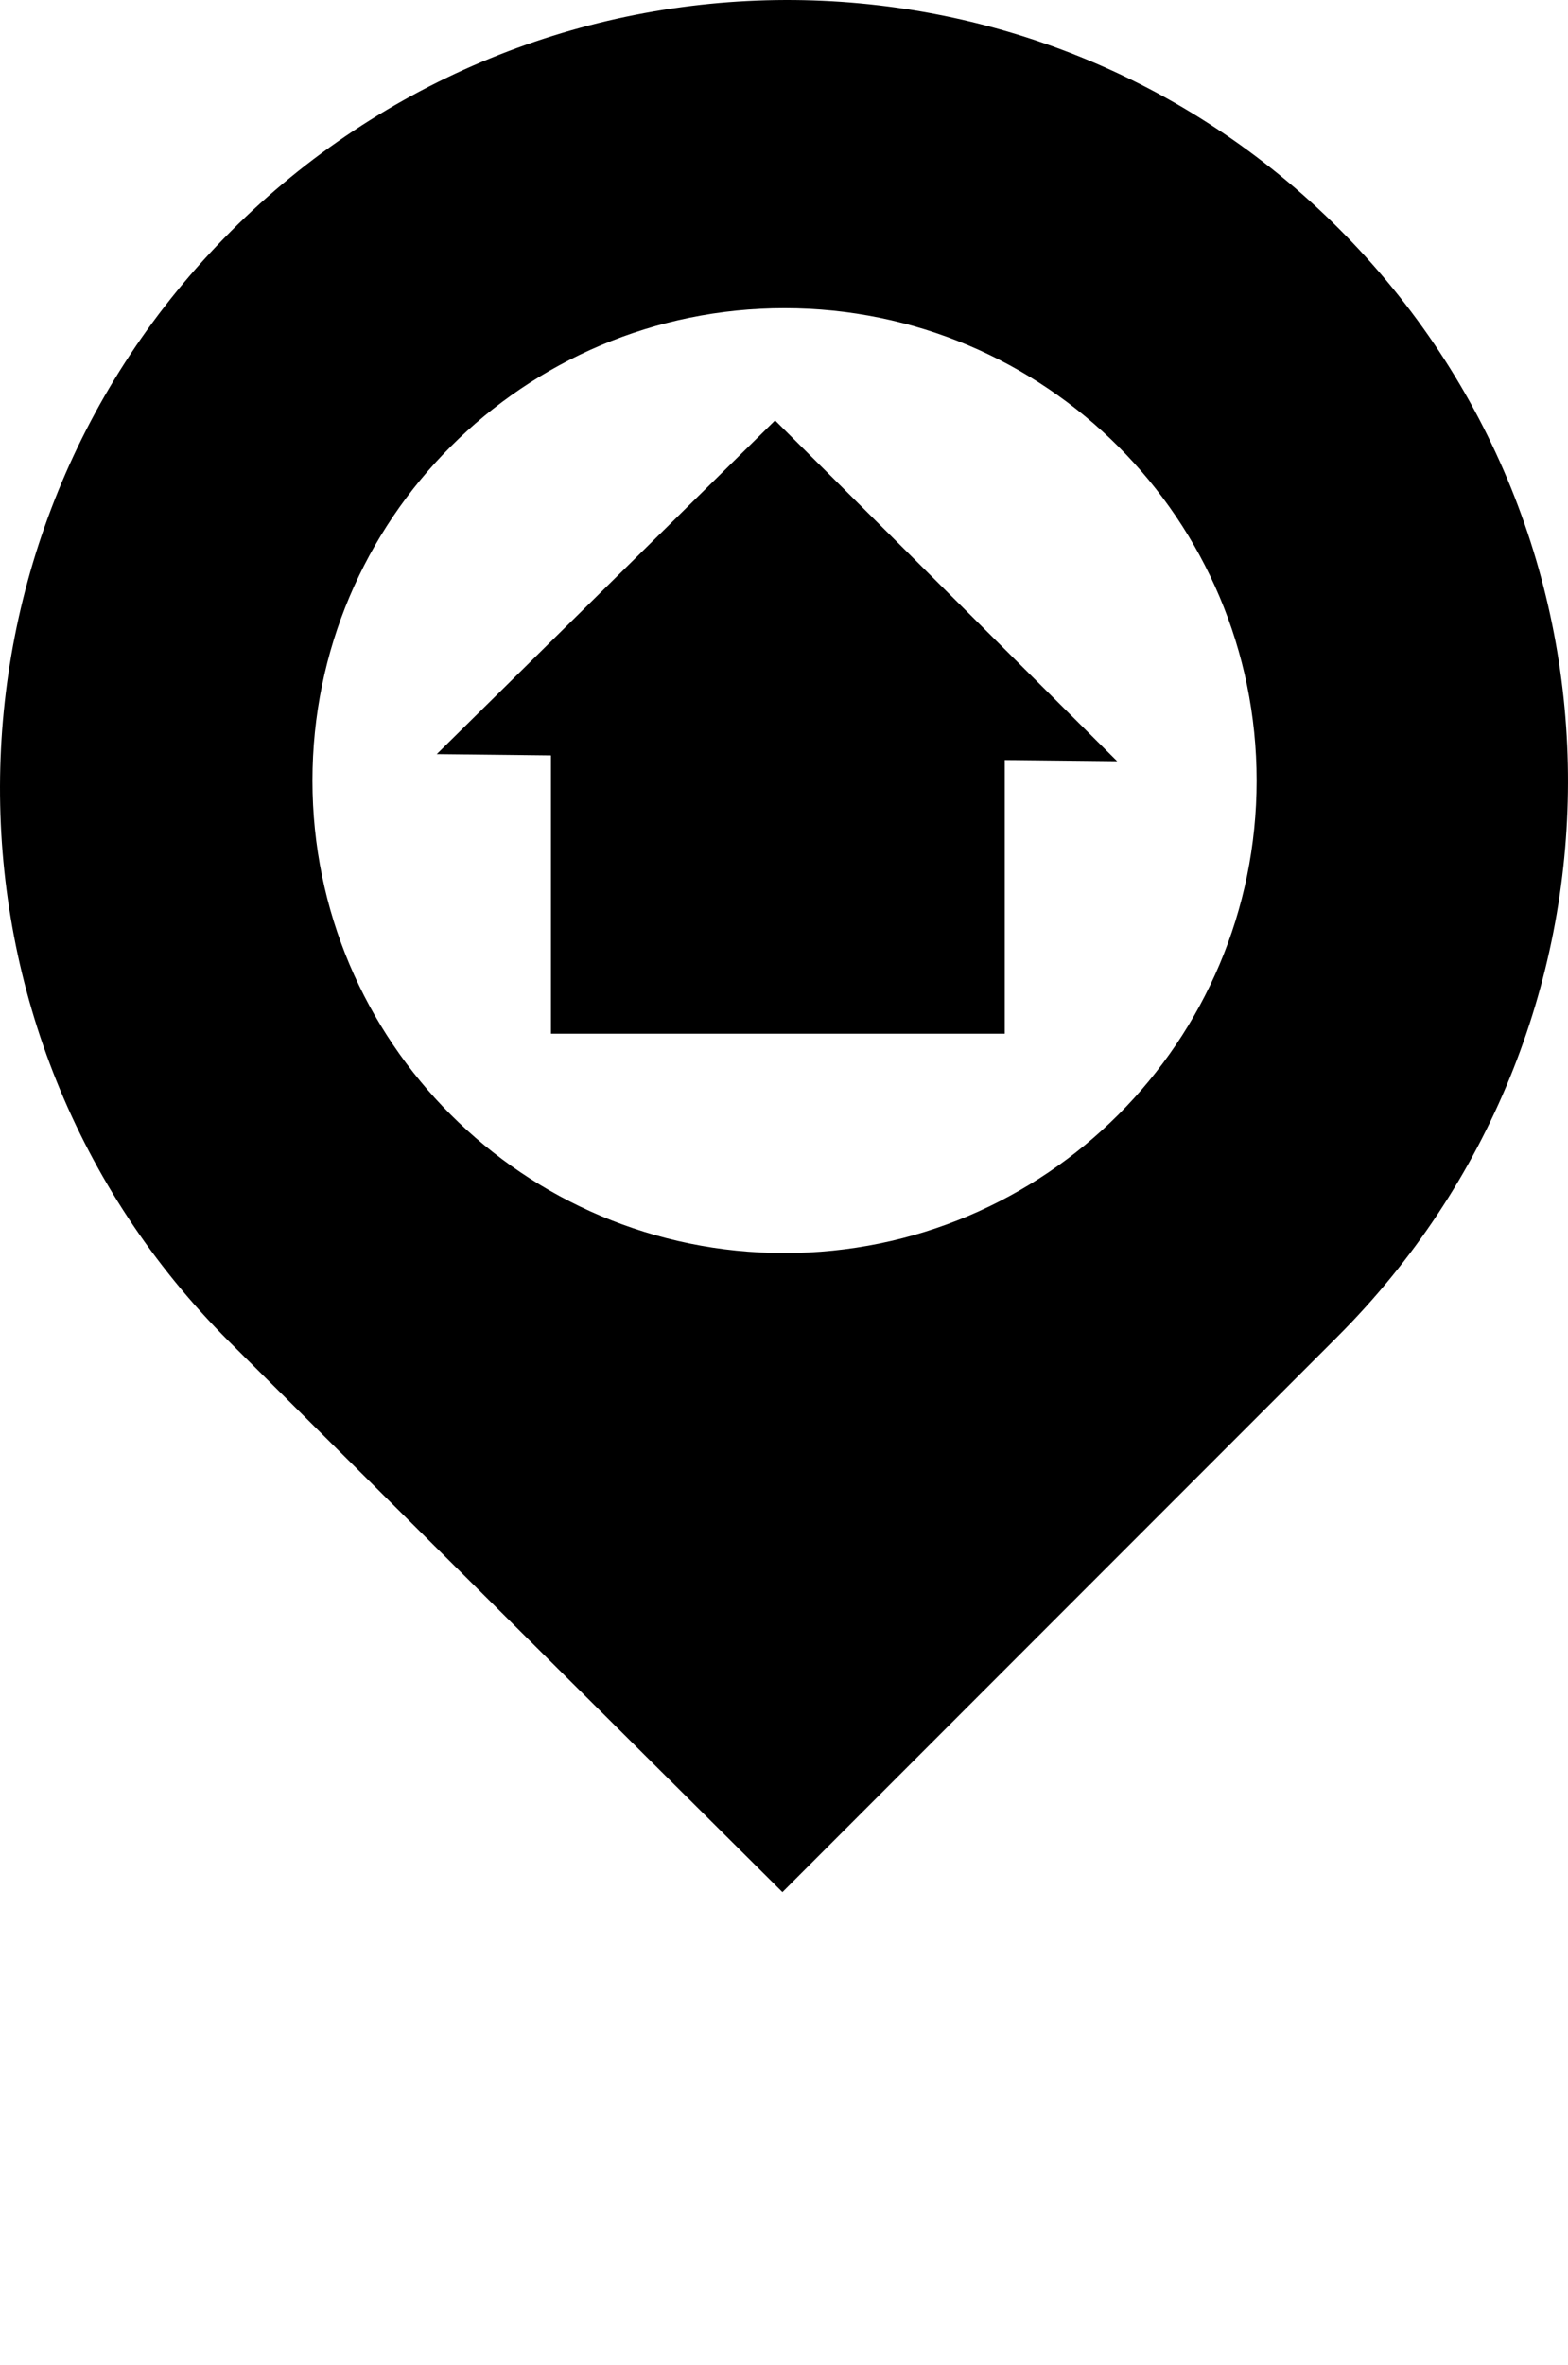 <svg xmlns="http://www.w3.org/2000/svg" xmlns:xlink="http://www.w3.org/1999/xlink" version="1.1" x="0px" y="0px" viewBox="0 0 82.93 125" enable-background="new 0 0 82.93 100" xml:space="preserve"><path d="M70.818,12.09C54.61-4.117,28.421-3.986,12.214,12.222C-3.994,28.429-4.109,54.676,12.098,70.884L41.382,100l29.347-29.347  C86.937,54.445,87.026,28.298,70.818,12.09z M41.493,66.225c-13.789,0-24.968-11.18-24.968-24.969  c0-13.79,11.179-24.969,24.968-24.969c13.79,0,24.969,11.179,24.969,24.969C66.462,55.045,55.283,66.225,41.493,66.225z"/><polygon points="59.086,40.231 40.993,22.22 23.099,39.856 29.14,39.923 29.14,54.633 53.14,54.633 53.14,40.167 "/></svg>